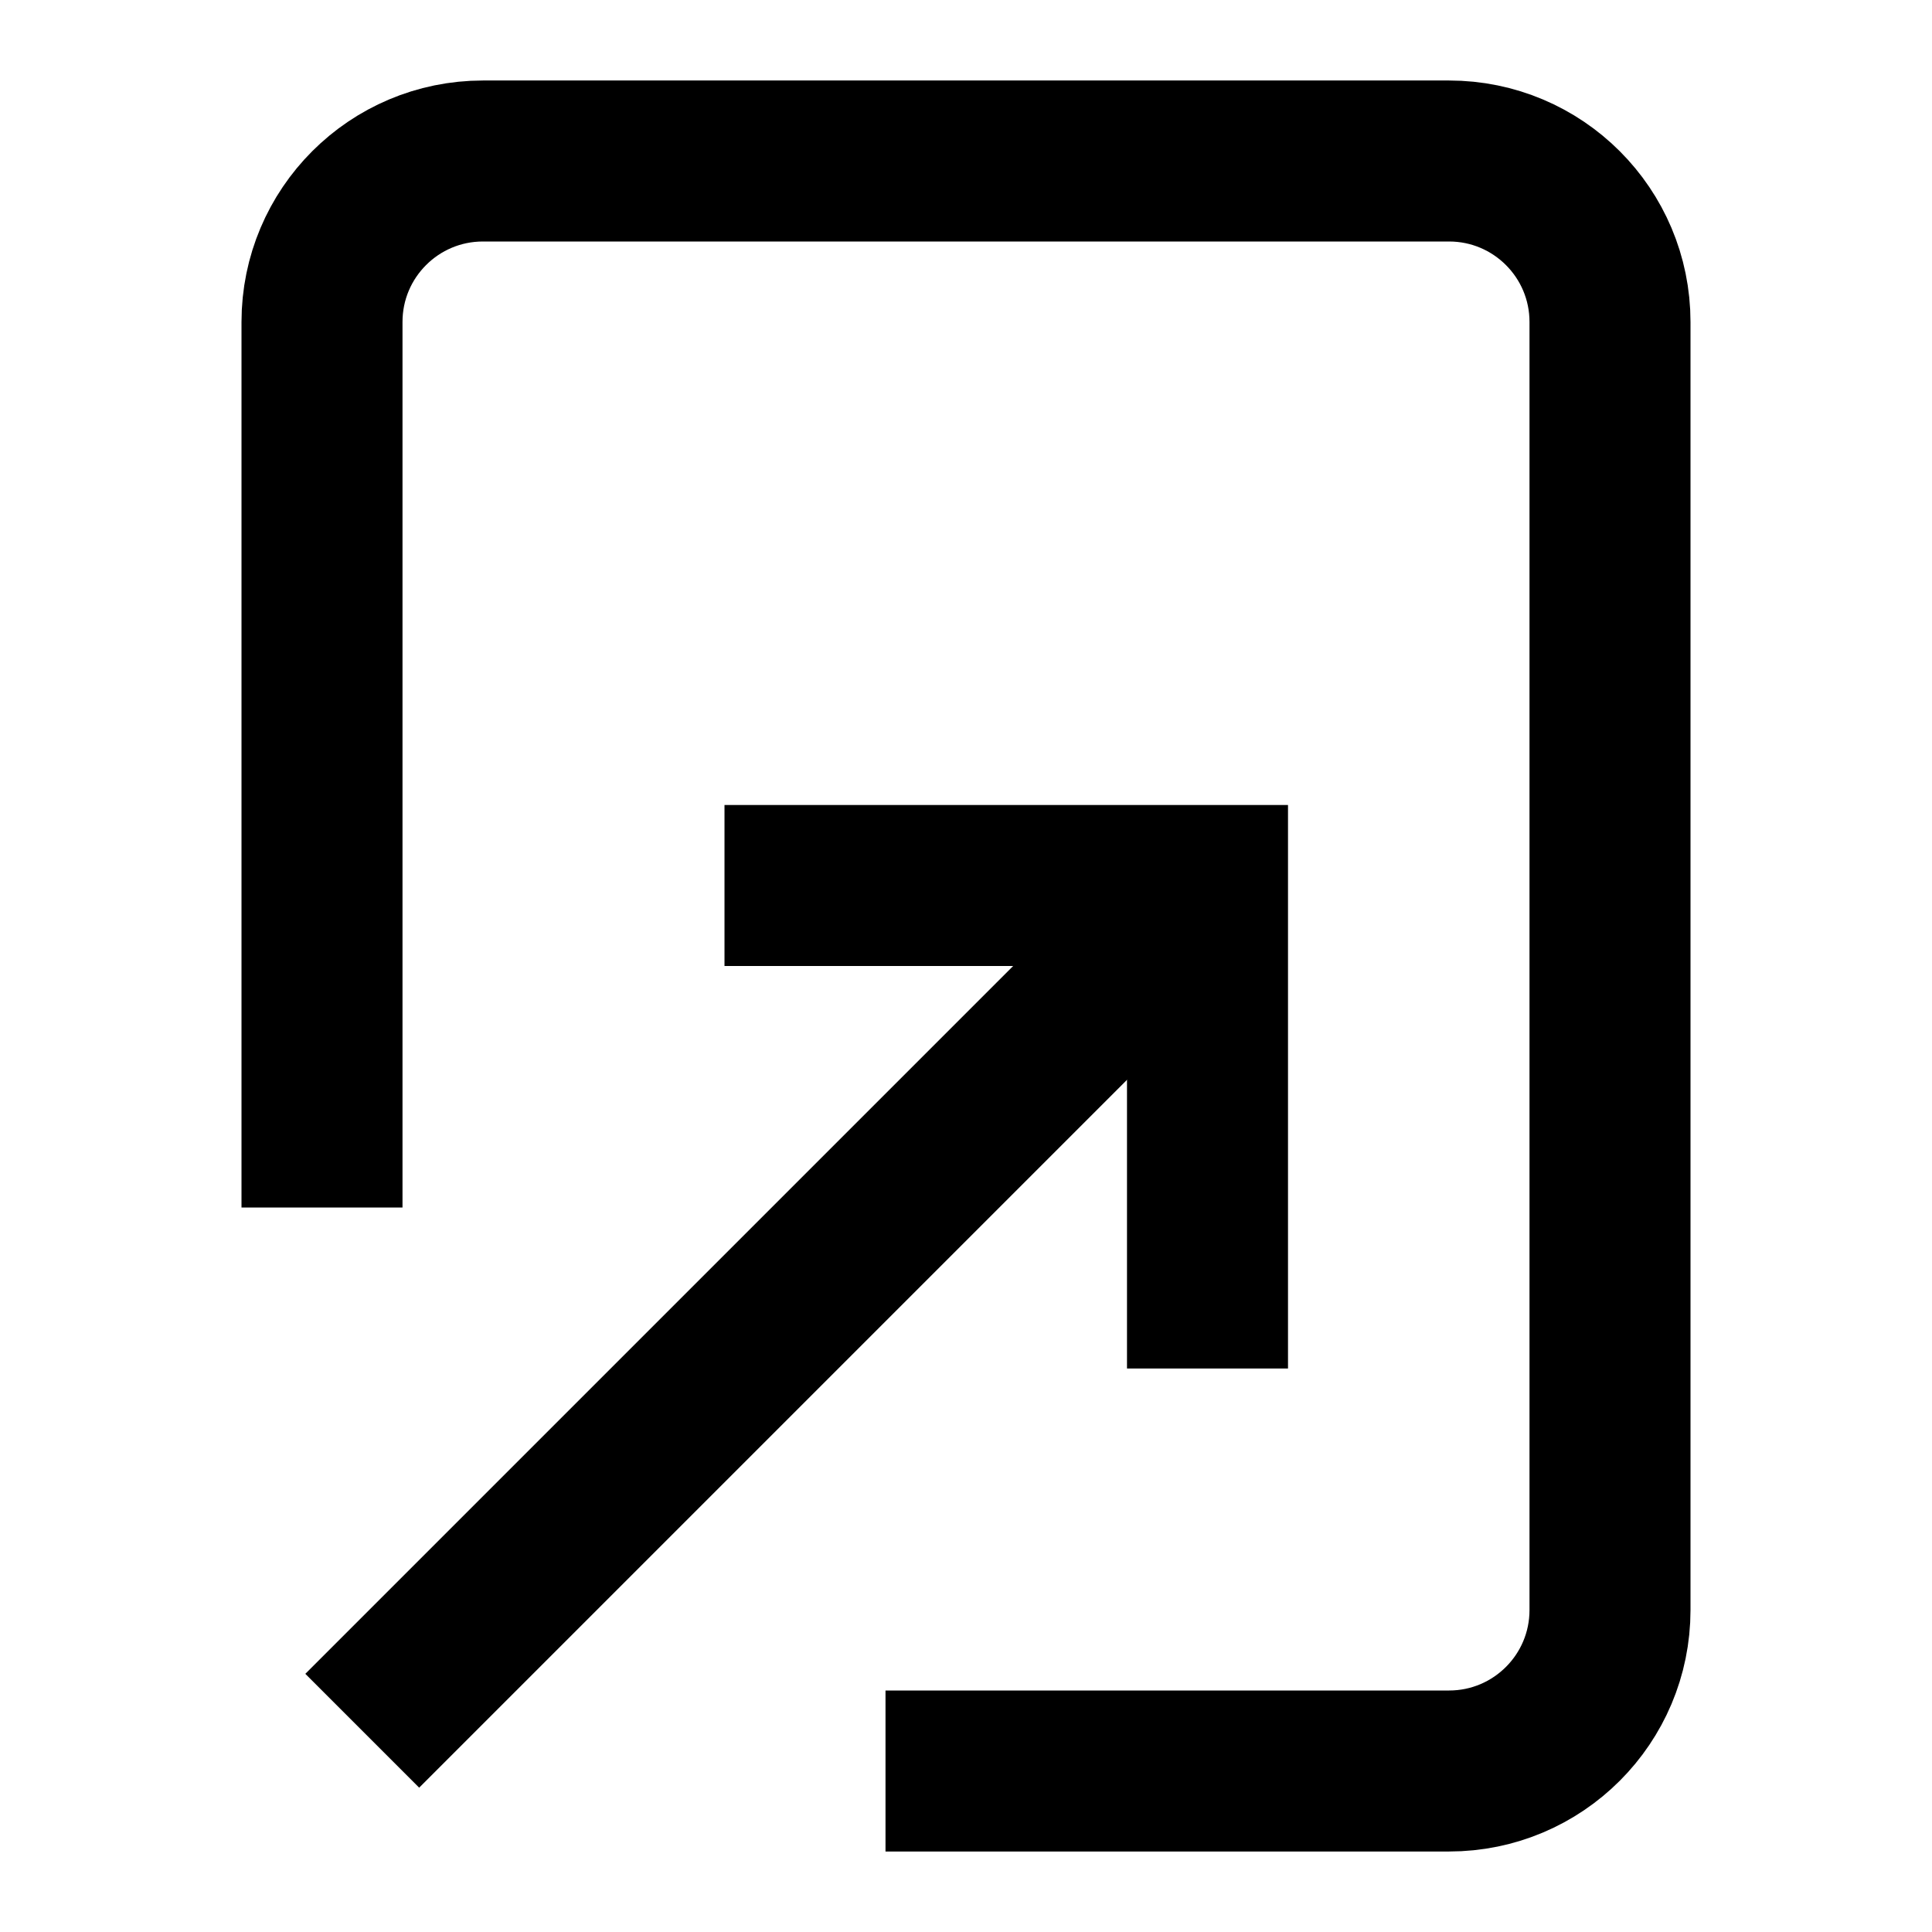<svg xmlns="http://www.w3.org/2000/svg" width="24" height="24" viewBox="0 0 24 24"><g fill="none" fill-rule="evenodd"><rect width="24" height="24"/><rect width="24" height="24"/><g stroke="#000" stroke-width="2" transform="translate(4 2)"><polyline points=".5 19.5 11 9 10.5 9.5"/><polyline points="5 9 11 9 11 15"/><path d="M7,20 L14,20 C15.105,20 16,19.105 16,18 L16,2 C16,0.895 15.105,0 14,0 L2,0 C0.895,0 0,0.895 0,2 L0,13"/></g></g></svg>
